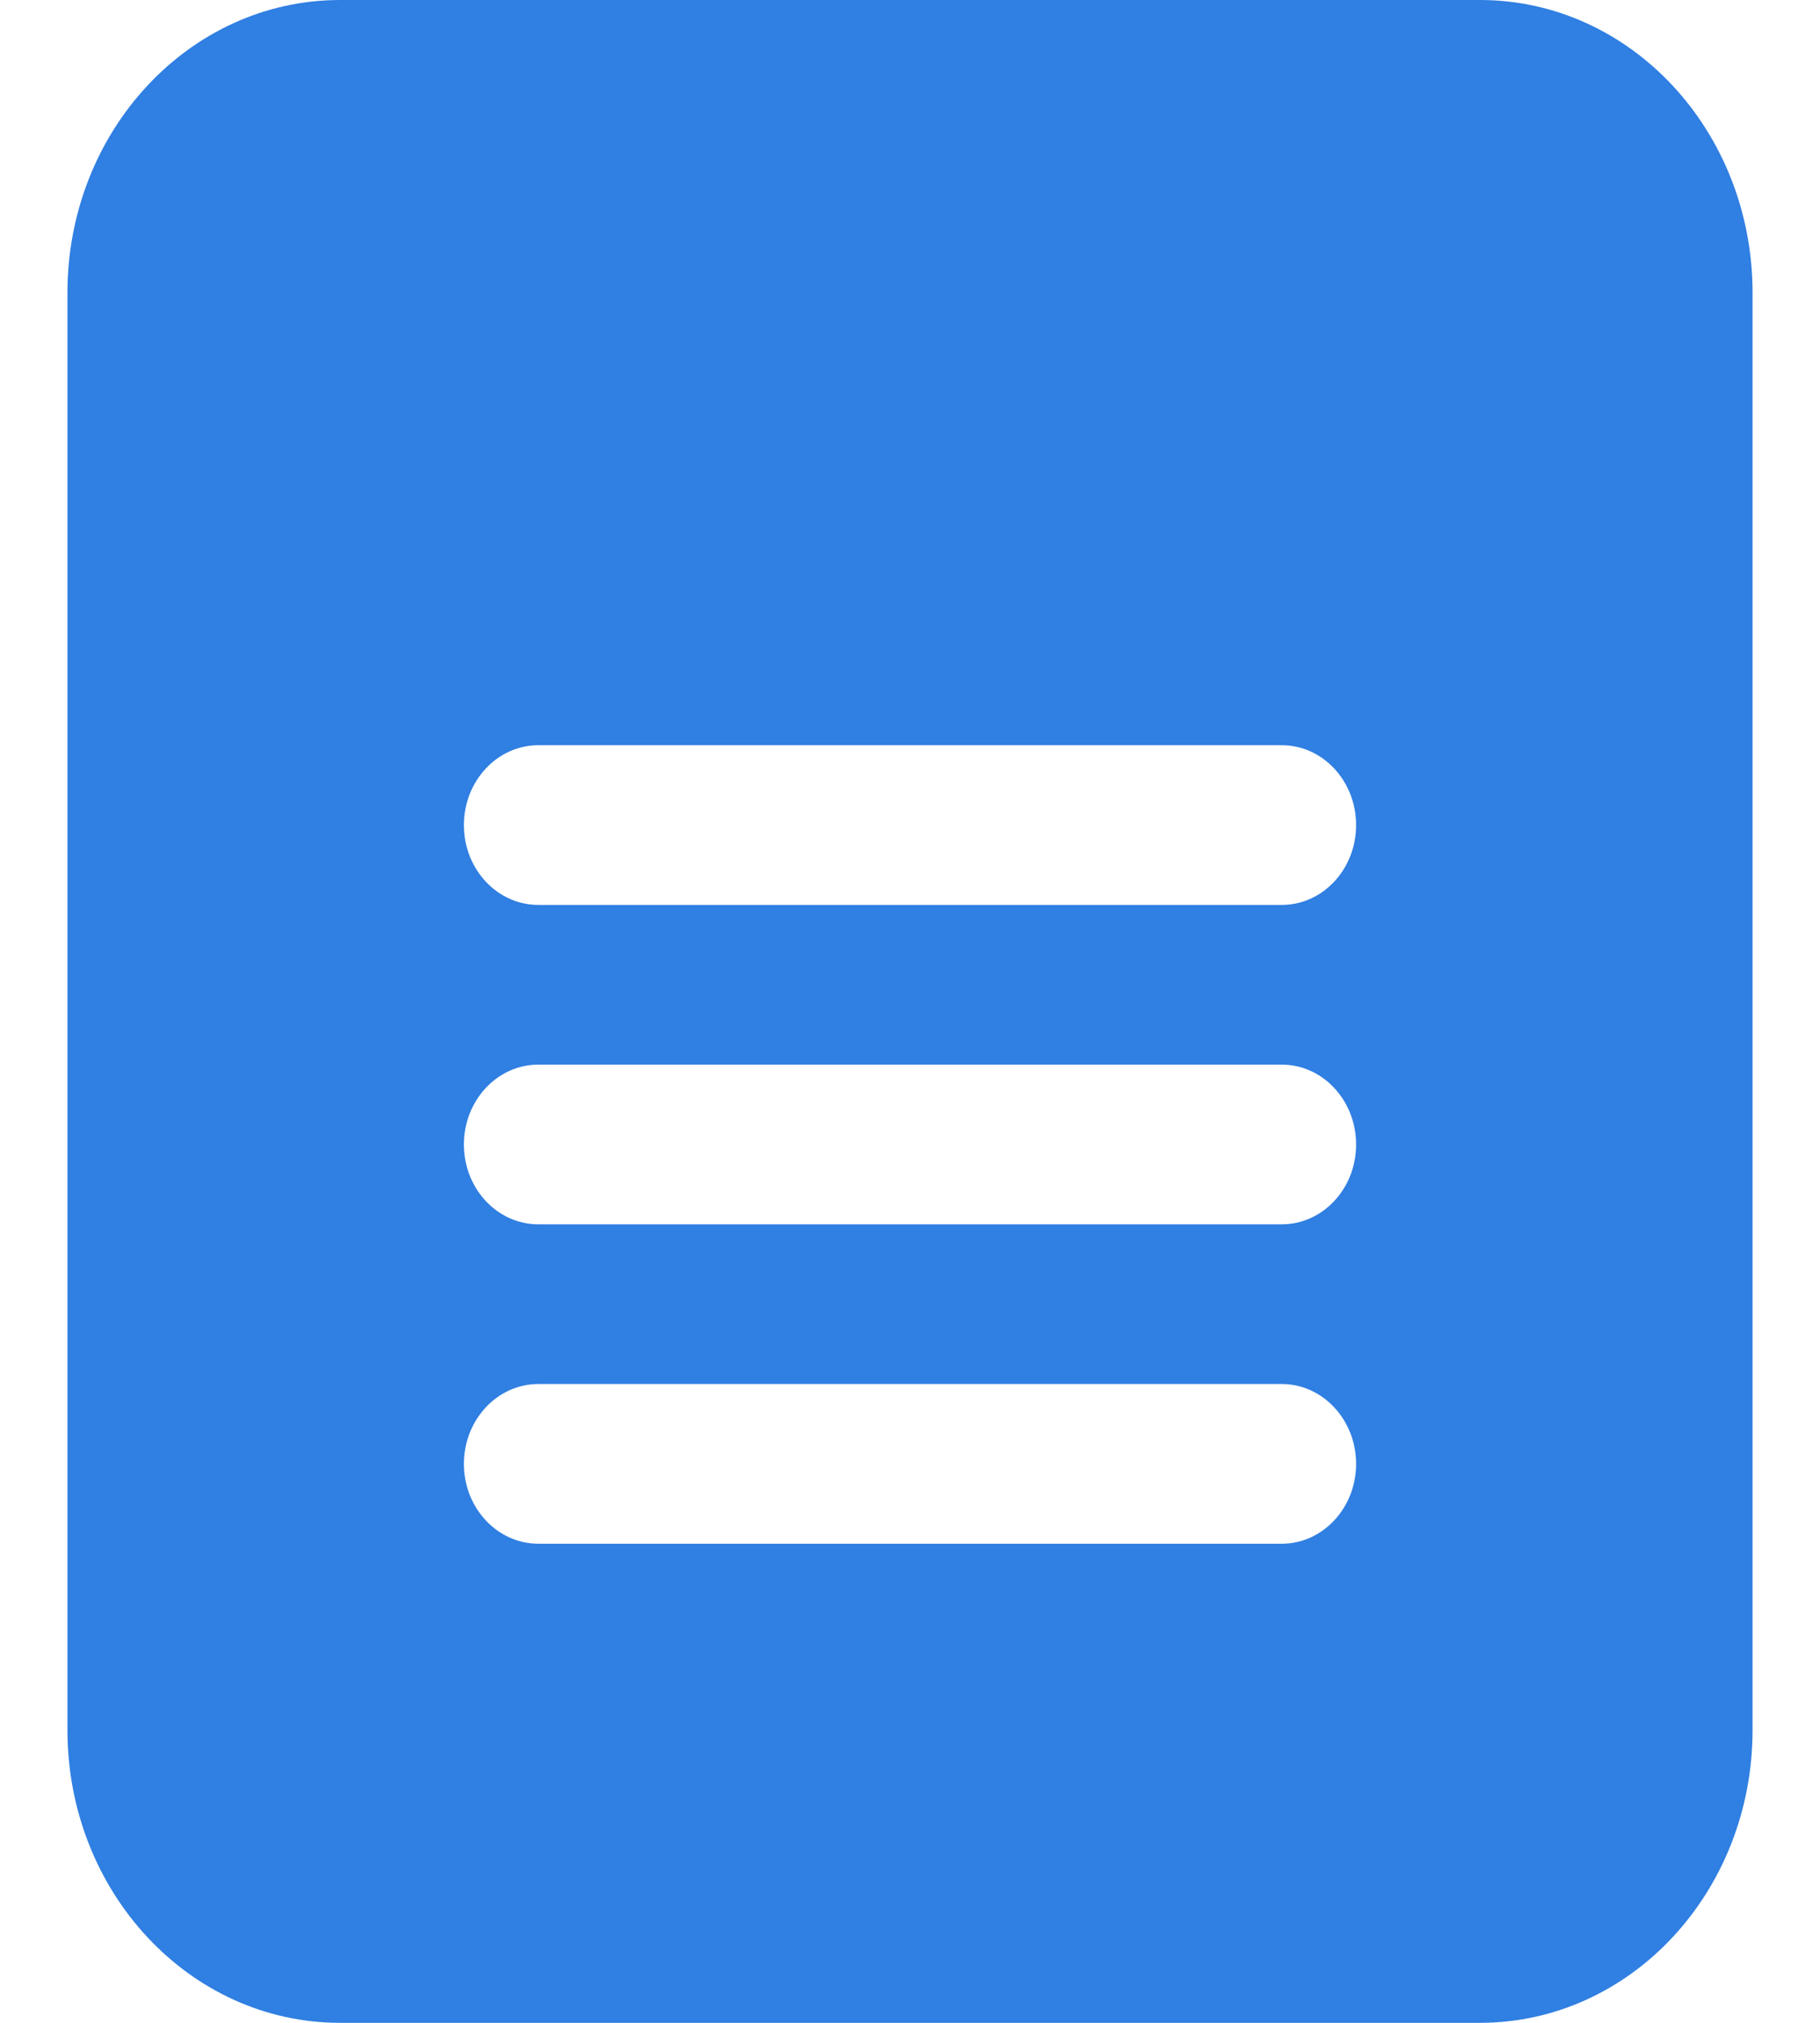 <svg width="18" height="20" viewBox="0 0 18 20" fill="none" xmlns="http://www.w3.org/2000/svg">
<path d="M17.333 2.895C17.333 1.296 16.127 0 14.637 0H3.363C1.874 0 0.667 1.296 0.667 2.895V17.105C0.667 18.704 1.874 20 3.363 20H14.637C16.127 20 17.333 18.704 17.333 17.105V2.895ZM12.677 15.263H5.324C4.918 15.263 4.588 14.909 4.588 14.474C4.588 14.038 4.918 13.684 5.324 13.684H12.677C13.082 13.684 13.412 14.038 13.412 14.474C13.412 14.909 13.082 15.263 12.677 15.263ZM12.677 12.105H5.324C4.918 12.105 4.588 11.752 4.588 11.316C4.588 10.88 4.918 10.526 5.324 10.526H12.677C13.082 10.526 13.412 10.88 13.412 11.316C13.412 11.752 13.082 12.105 12.677 12.105ZM12.677 8.947H5.324C4.918 8.947 4.588 8.594 4.588 8.158C4.588 7.722 4.918 7.368 5.324 7.368H12.677C13.082 7.368 13.412 7.722 13.412 8.158C13.412 8.594 13.082 8.947 12.677 8.947Z" fill="#307FE2"/>
</svg>

